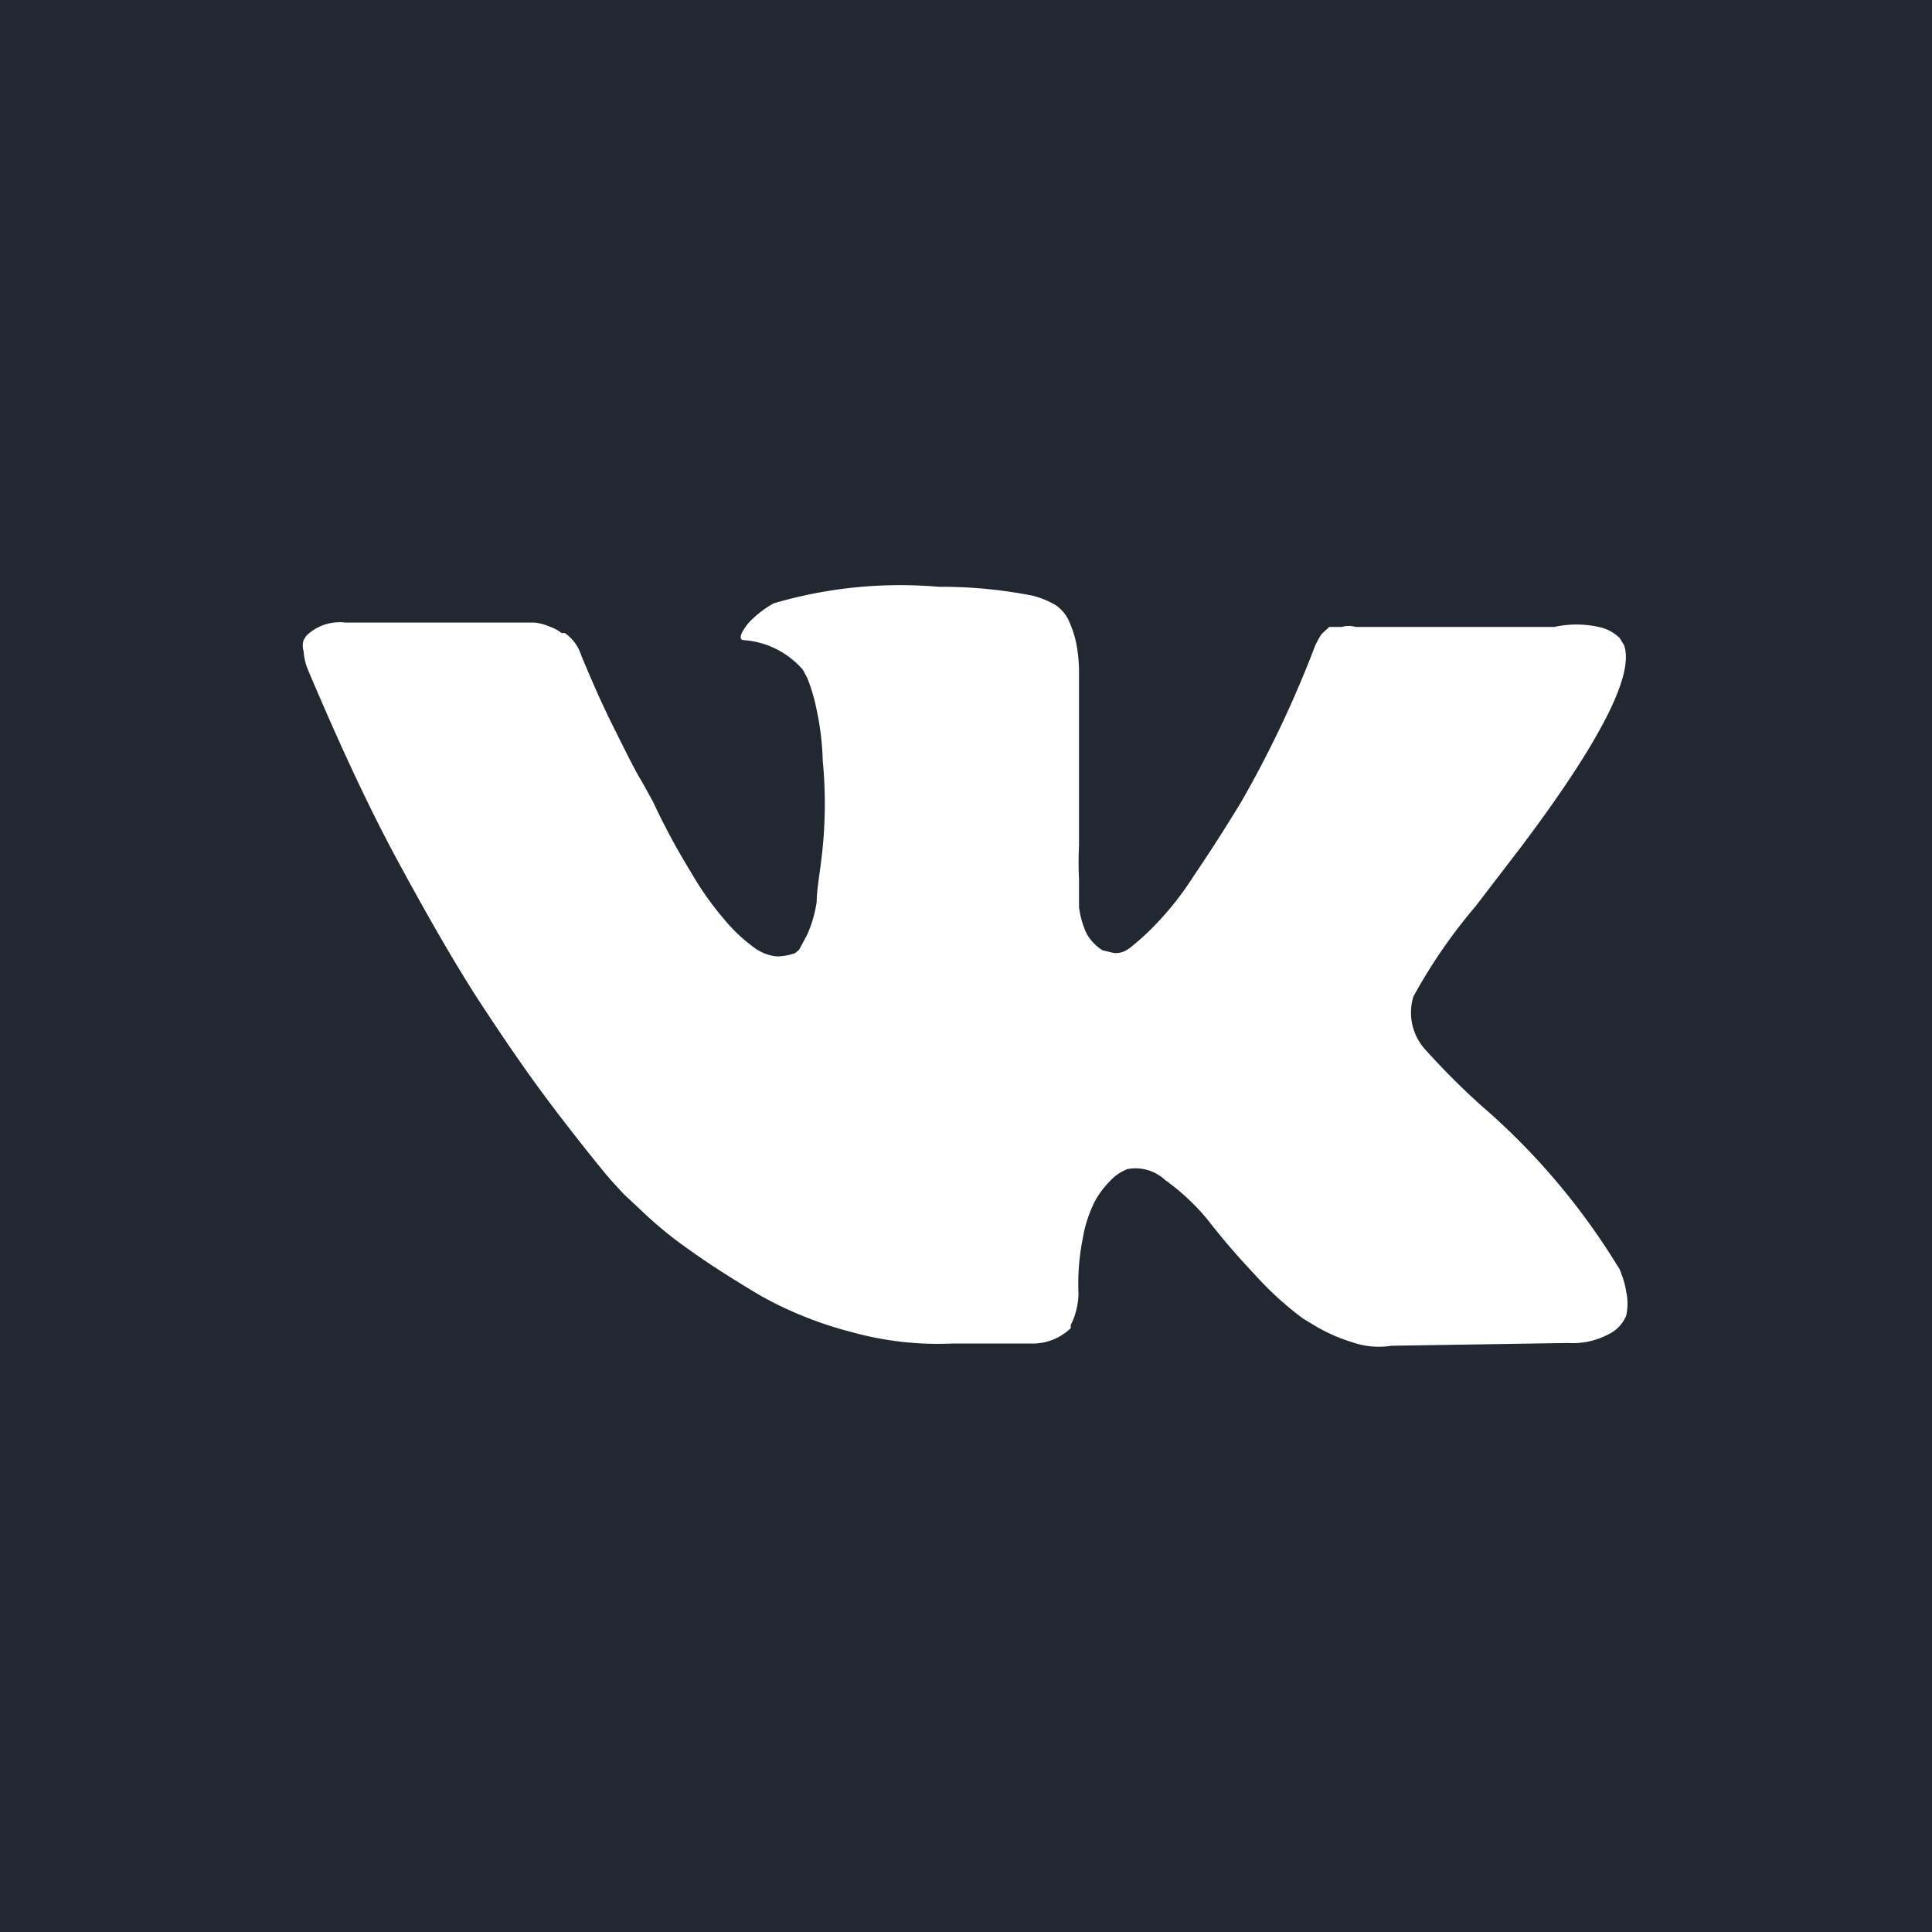 <svg xmlns="http://www.w3.org/2000/svg" viewBox="0 0 35.13 35.13"><defs><style>.cls-1{fill:#222831;}</style></defs><title>Ресурс 62d</title><g id="Слой_2" data-name="Слой 2"><g id="Слой_1-2" data-name="Слой 1"><path class="cls-1" d="M0,0V35.13H35.13V0ZM25.93,19.1a13.62,13.62,0,0,0,1,1h0l0,0A12.4,12.4,0,0,1,29.4,23a.48.48,0,0,1,.08.16,1.42,1.42,0,0,1,.09.33,1,1,0,0,1,0,.43.64.64,0,0,1-.32.34,1.38,1.38,0,0,1-.74.16l-3.21.05a1.46,1.46,0,0,1-.7-.06,3.14,3.14,0,0,1-.65-.28l-.25-.15a5.88,5.88,0,0,1-.88-.8c-.34-.36-.62-.69-.86-1a4,4,0,0,0-.77-.72.79.79,0,0,0-.7-.2l-.1.05a.85.85,0,0,0-.22.18,1.54,1.54,0,0,0-.27.37,2.35,2.35,0,0,0-.21.65,4.19,4.19,0,0,0-.08,1,1.29,1.29,0,0,1-.05.35,1.1,1.1,0,0,1-.09.23l0,.06a1,1,0,0,1-.67.28H17.31a5.86,5.86,0,0,1-1.83-.21,6.93,6.93,0,0,1-1.65-.66c-.47-.28-.9-.55-1.29-.83a7.26,7.26,0,0,1-.88-.72l-.32-.3c-.08-.09-.2-.21-.34-.38s-.45-.55-.9-1.14-.89-1.23-1.33-1.9-.95-1.55-1.54-2.64S6.1,13.36,5.6,12.18a1.08,1.08,0,0,1-.08-.34.35.35,0,0,1,0-.2l.05-.08a.87.87,0,0,1,.71-.24l3.44,0a1,1,0,0,1,.29.08.71.71,0,0,1,.2.11l.06,0a.79.79,0,0,1,.3.41c.17.41.36.85.58,1.29s.39.79.52,1l.2.36a12.58,12.58,0,0,0,.7,1.3,5.58,5.58,0,0,0,.61.86,2.9,2.9,0,0,0,.52.49.82.82,0,0,0,.42.17,1,1,0,0,0,.34-.06l.07-.06.15-.28a2.33,2.33,0,0,0,.17-.59c0-.24.07-.58.11-1a8.18,8.18,0,0,0,0-1.57,5,5,0,0,0-.11-.92,3.32,3.32,0,0,0-.17-.58l-.08-.15a1.57,1.57,0,0,0-1.07-.54c-.1,0-.08-.11.07-.3a1.83,1.83,0,0,1,.47-.37,8.16,8.16,0,0,1,3-.3,8.6,8.6,0,0,1,1.7.16,1.6,1.6,0,0,1,.42.17.68.68,0,0,1,.25.3,1.87,1.87,0,0,1,.13.4,2.79,2.79,0,0,1,.05.57c0,.24,0,.47,0,.69s0,.51,0,.89,0,.71,0,1c0,.09,0,.27,0,.53a5.87,5.87,0,0,0,0,.6c0,.14,0,.31,0,.51a1.58,1.58,0,0,0,.14.49.84.84,0,0,0,.29.3l.21.05c.08,0,.18,0,.33-.13a4.49,4.49,0,0,0,.47-.44,5.51,5.51,0,0,0,.65-.84c.26-.38.55-.83.86-1.34a20,20,0,0,0,1.34-2.83,1.55,1.55,0,0,1,.12-.22l.14-.13,0,0,.07,0,.16,0a.43.43,0,0,1,.25,0l3.61,0a1.89,1.89,0,0,1,.81,0,.76.76,0,0,1,.38.2l.08.13q.29.8-1.88,3.68l-.82,1.07a9.76,9.76,0,0,0-1.13,1.64A1,1,0,0,0,25.93,19.1Z"/></g></g></svg>